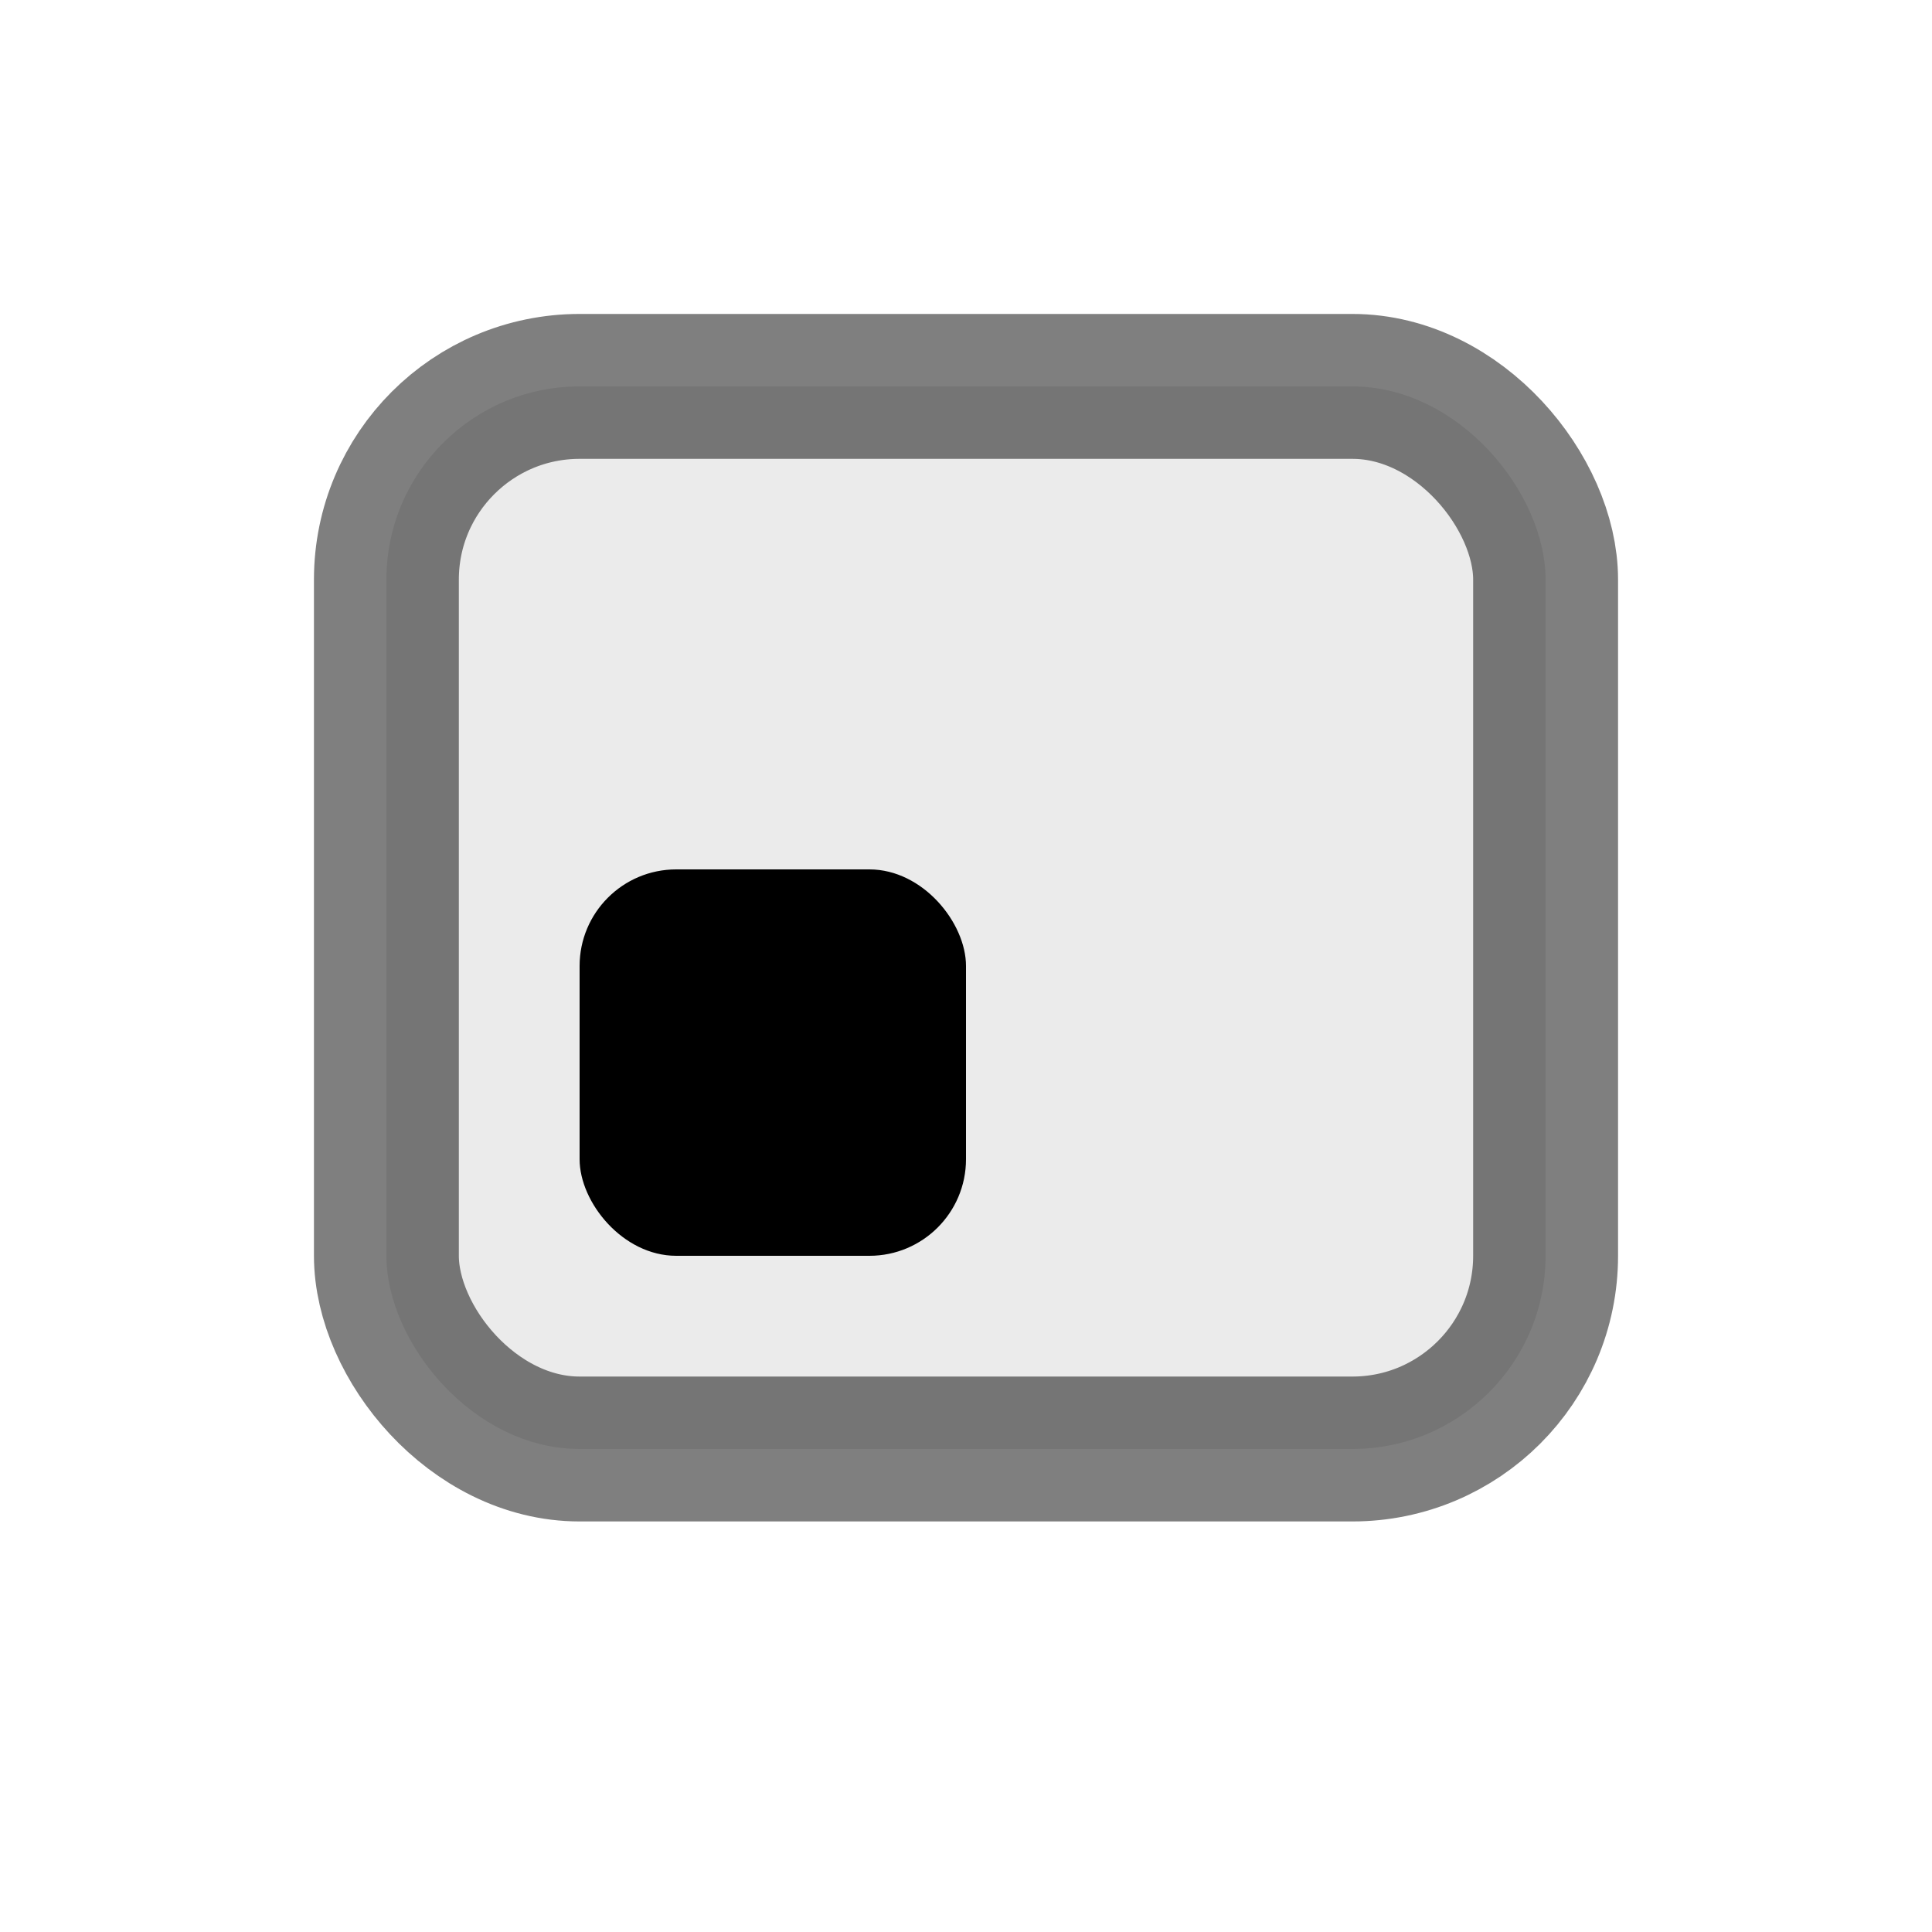 <svg width="20" height="20" viewBox="0 0 20 20" fill="none" xmlns="http://www.w3.org/2000/svg" style="--first-color: #000; --fill-opacity: 0.08; --stroke-opacity: 0.5">
<rect x="4" y="4" width="12" height="11" rx="2" fill="#000" fill-opacity="0.08" stroke-opacity="0.5" stroke="#000" stroke-width="1.5"/>
<rect x="6" y="9" width="4" height="4" rx="1" fill="#000"/>
</svg>
